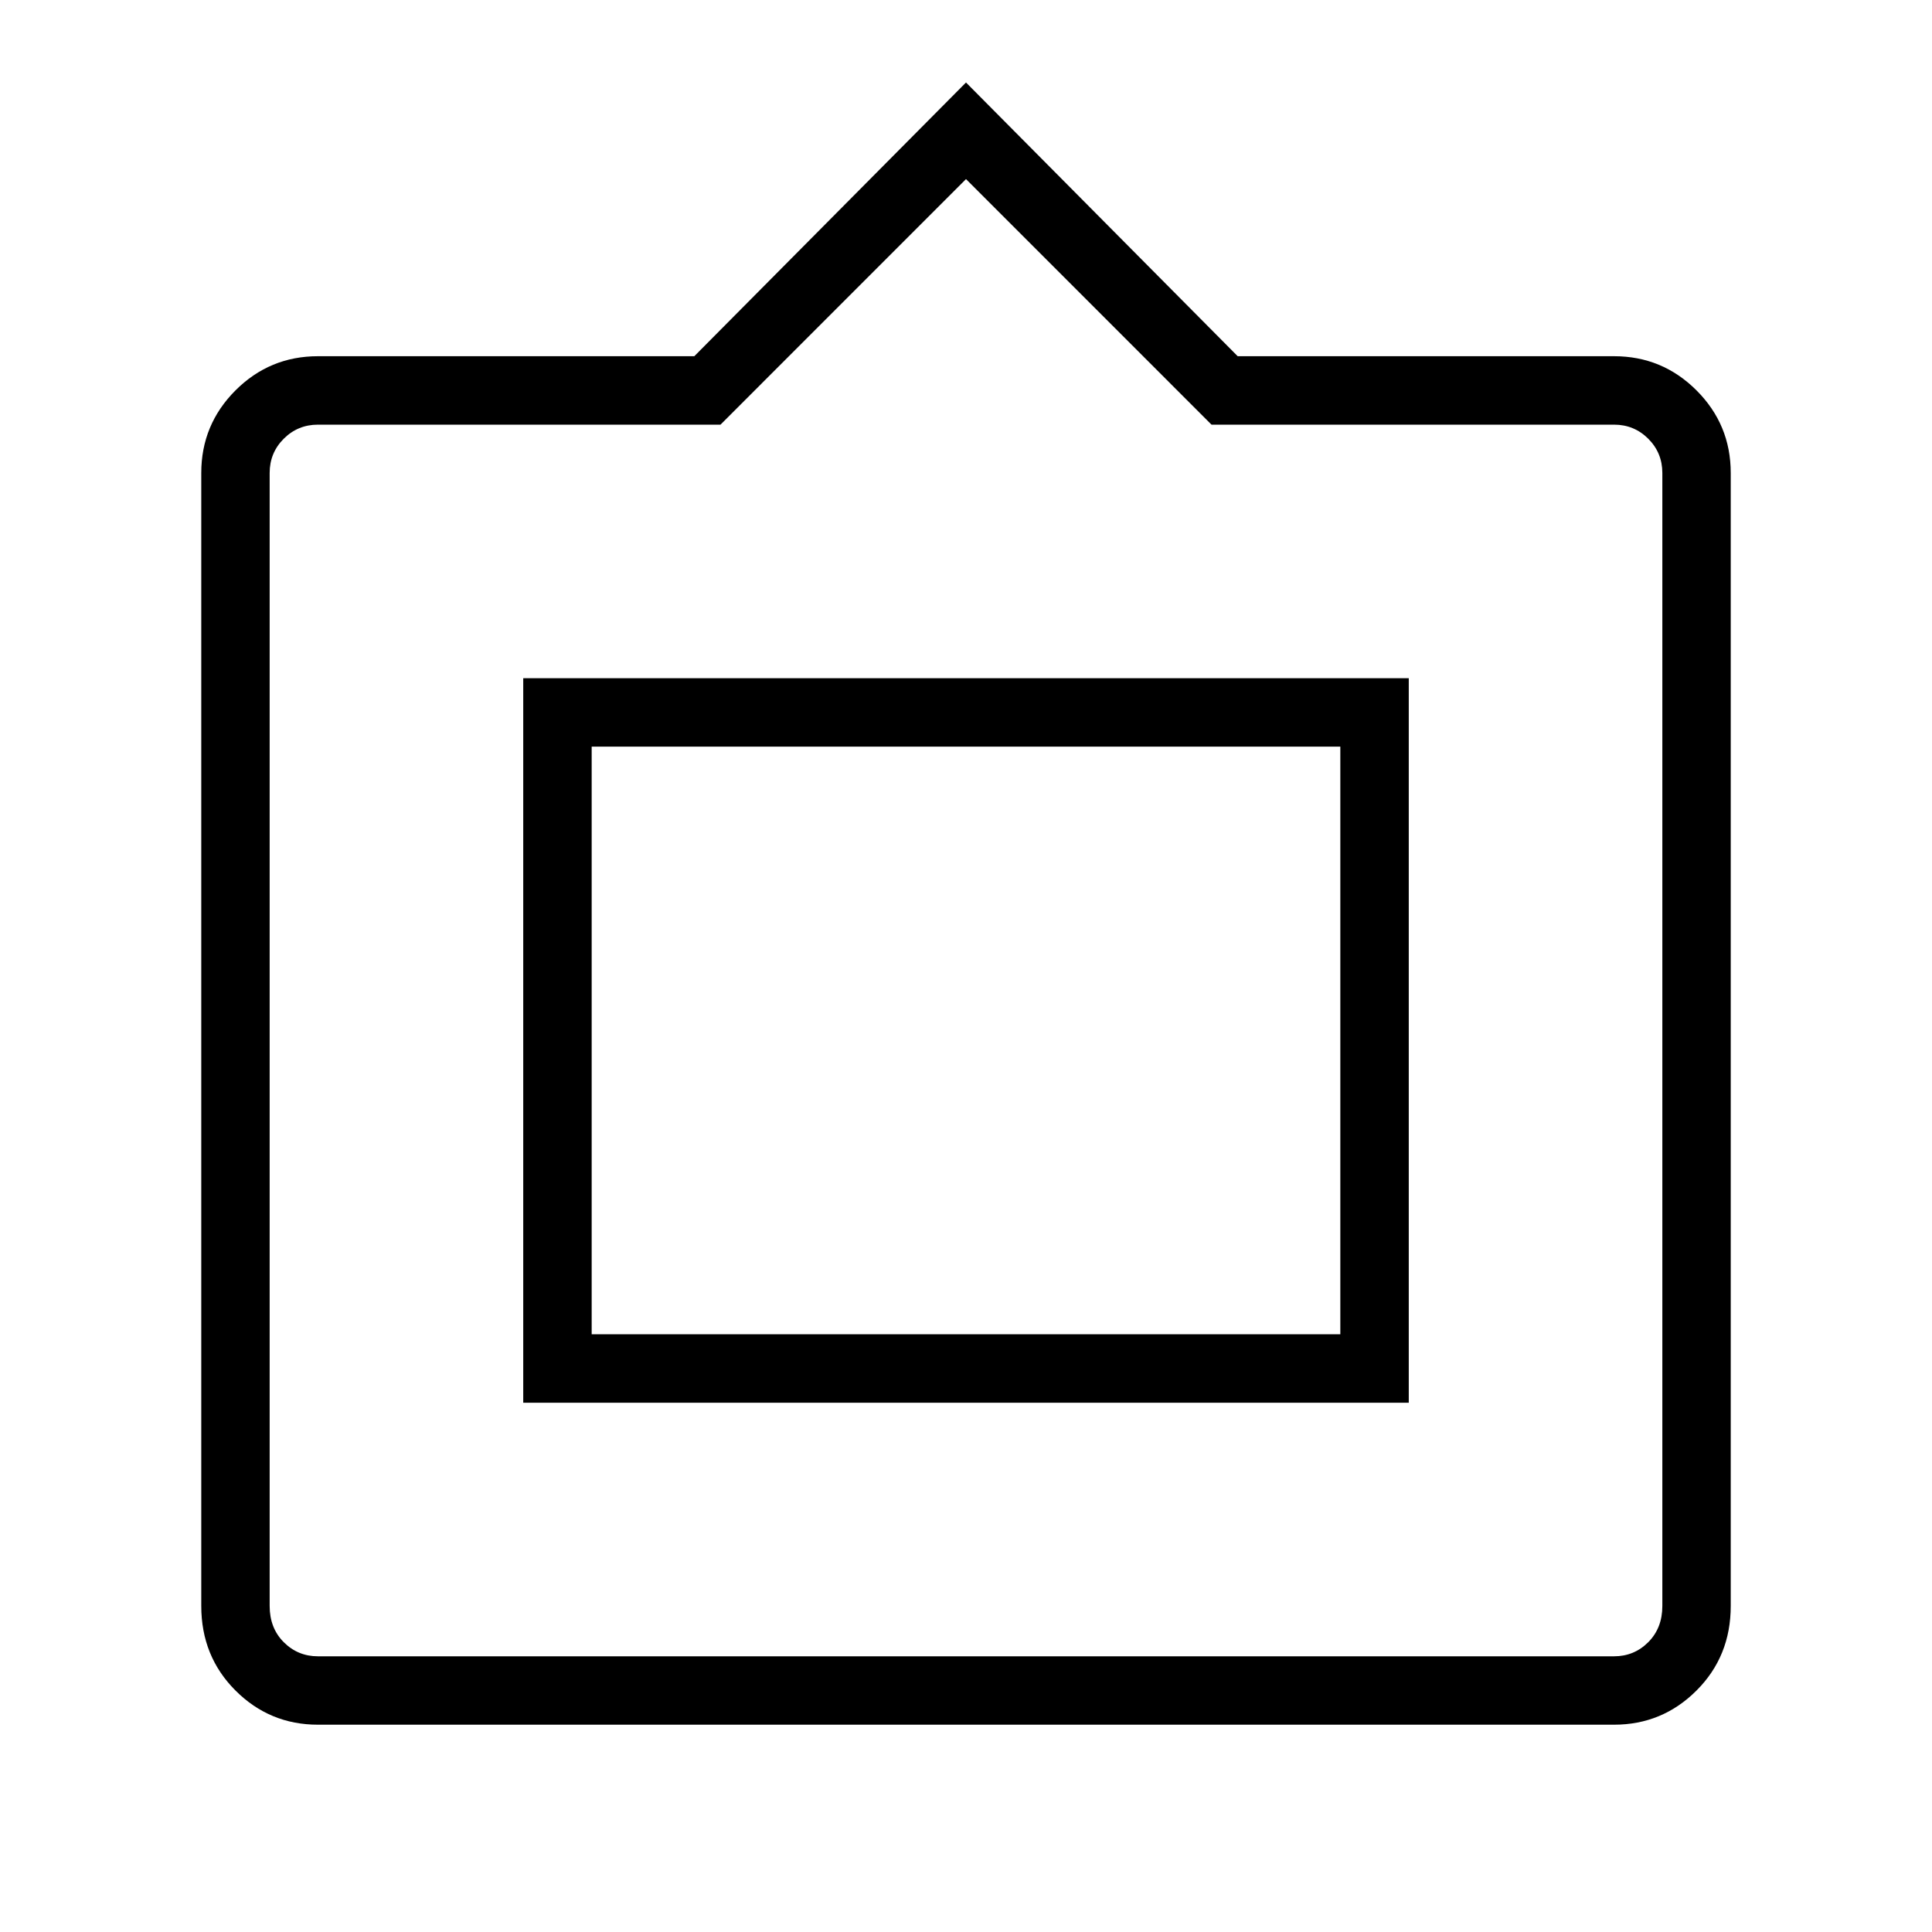 <svg xmlns="http://www.w3.org/2000/svg" height="40" width="40"><path d="M6.583 35.708q-1 0-1.708-.708t-.708-1.75V9.792q0-1 .708-1.709.708-.708 1.708-.708h7.792L20 1.708l5.625 5.667h7.792q1 0 1.708.708.708.709.708 1.709V33.25q0 1.042-.708 1.75t-1.708.708Zm0-1.416h26.834q.416 0 .708-.292t.292-.75V9.792q0-.417-.292-.709-.292-.291-.708-.291h-8.334L20 3.708l-5.083 5.084H6.583q-.416 0-.708.291-.292.292-.292.709V33.25q0 .458.292.75t.708.292Zm4.25-5.25v-15h18.334v15Zm1.417-1.417V15.458v12.167Zm0 0h15.5V15.458h-15.5Z"/></svg>
